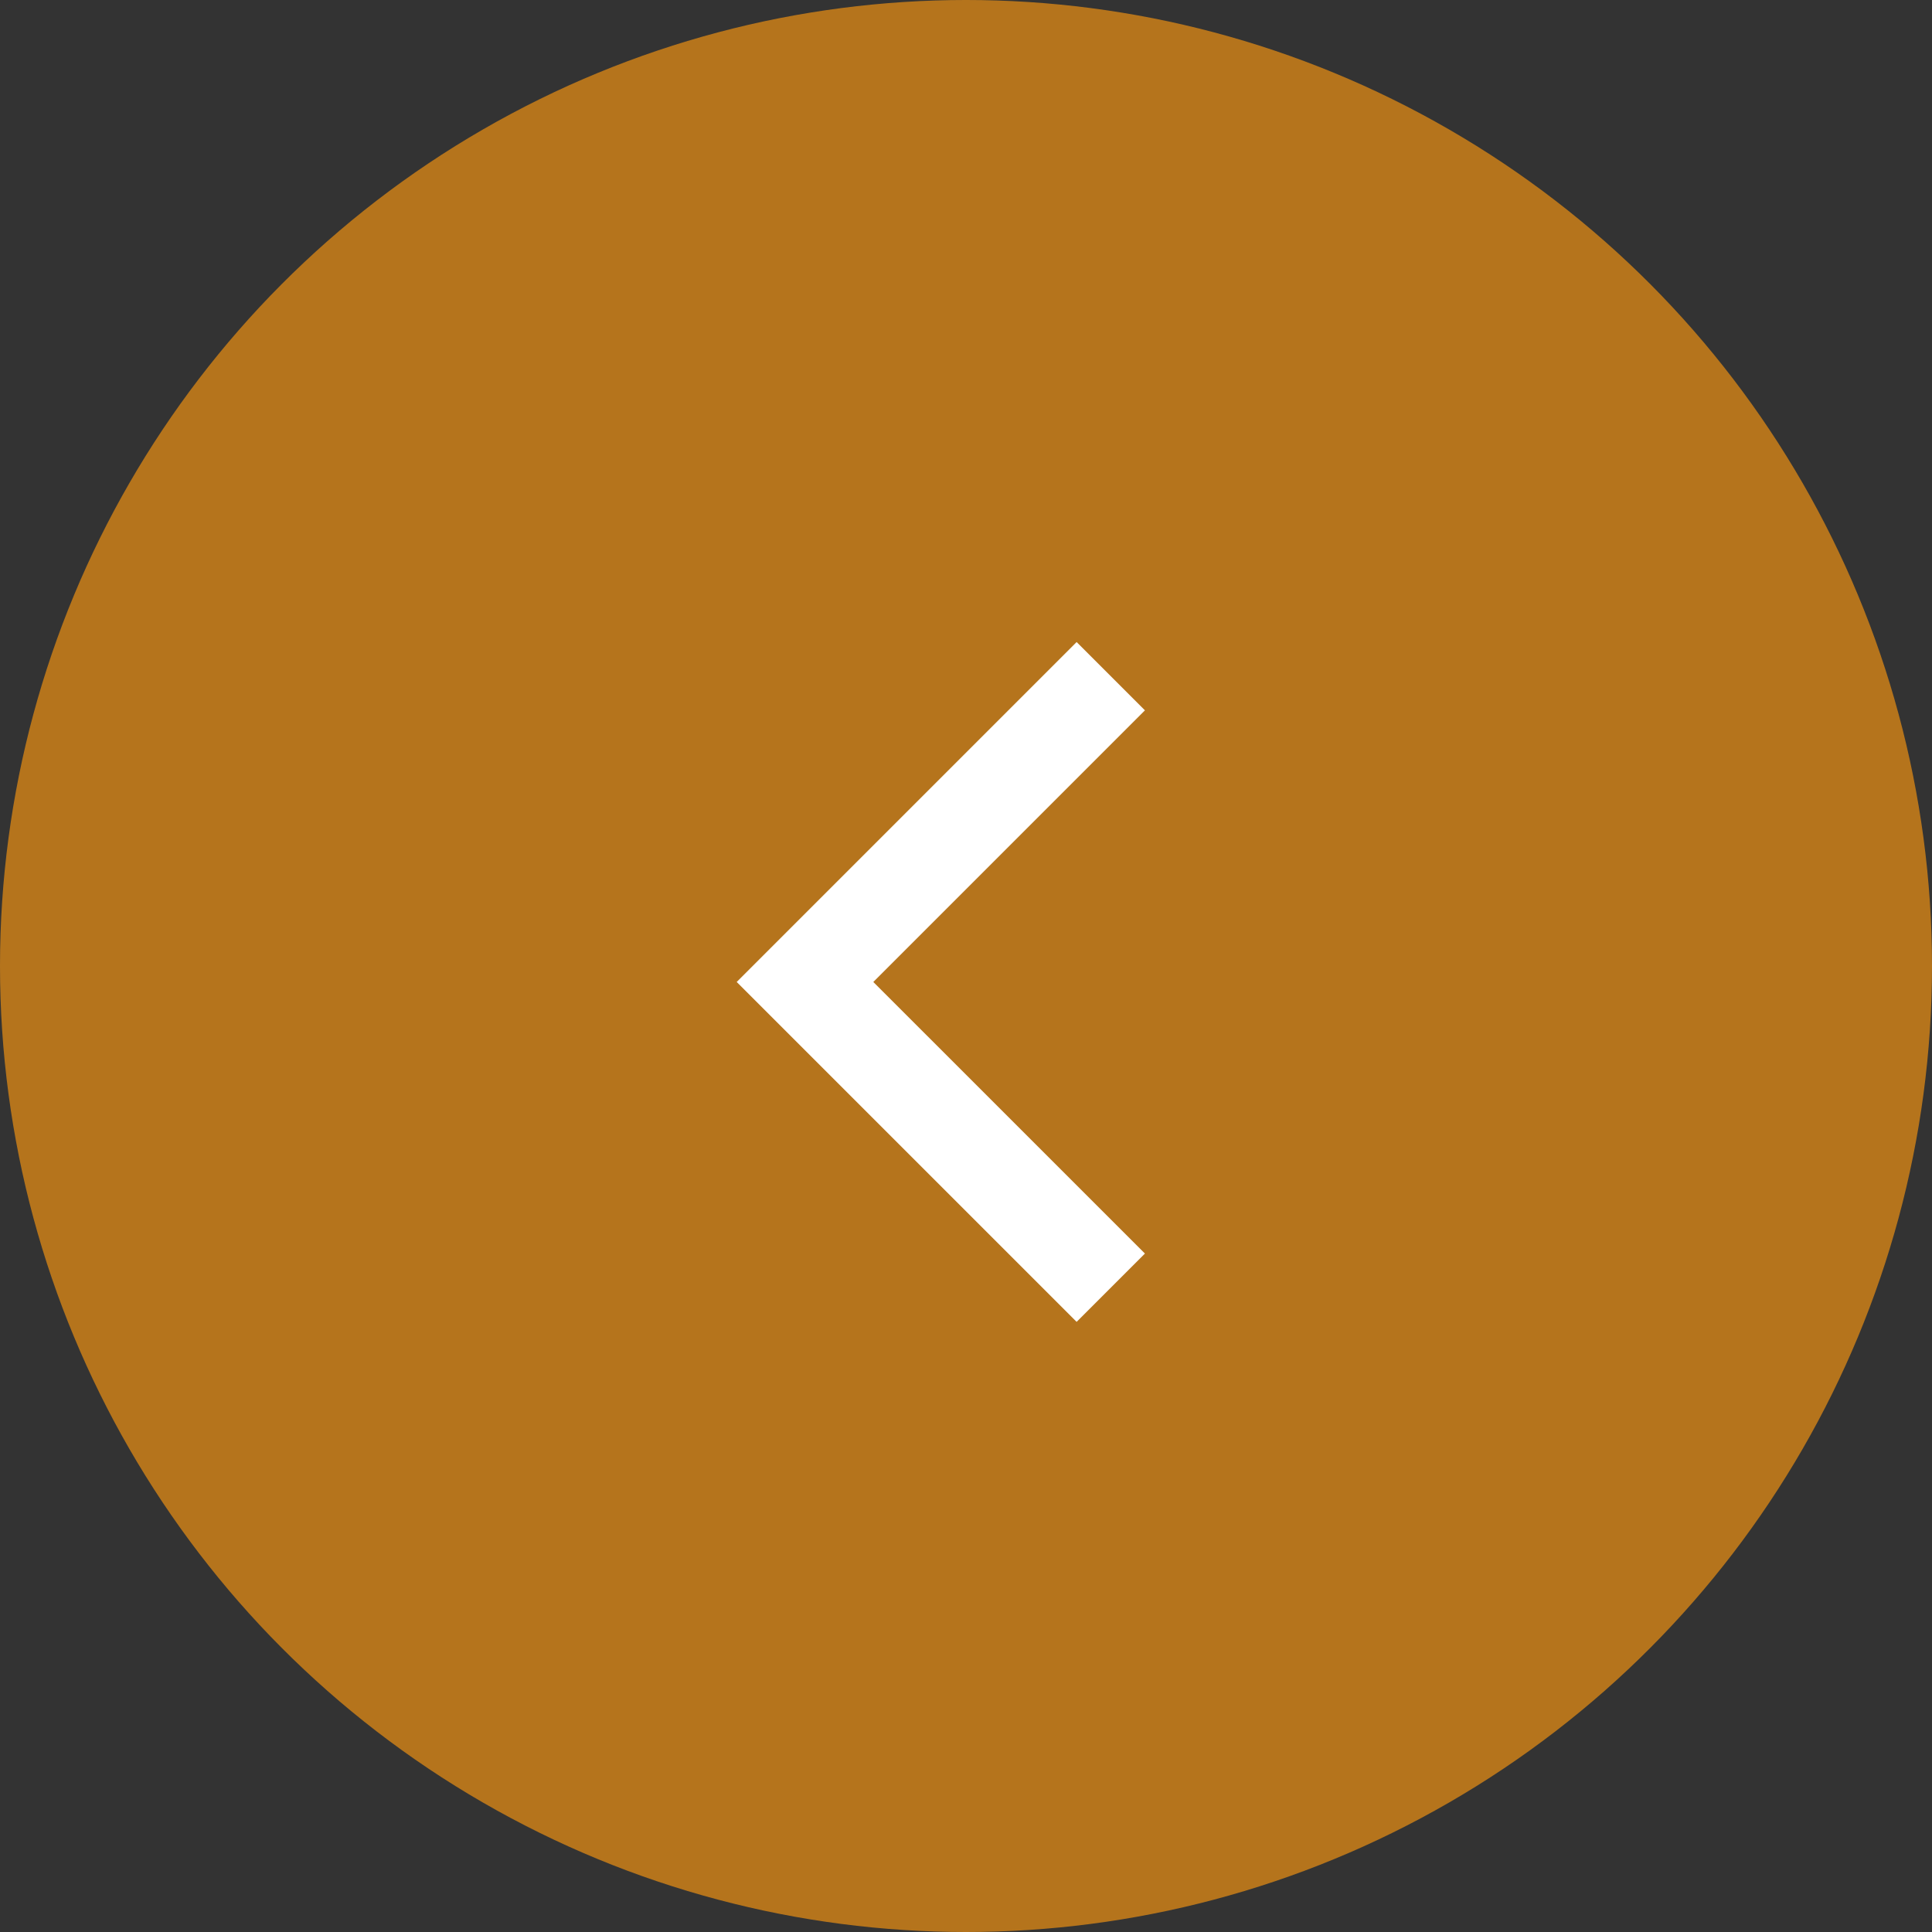 <svg width="60" height="60" viewBox="0 0 60 60" fill="none" xmlns="http://www.w3.org/2000/svg">
<rect x="0" y="0" width="60" height="60" fill="#333333" stroke="none"/>
<circle cx="30" cy="30" r="30" fill="#D68517" fill-opacity="0.8"/>
<path d="M34.496 21L25 30.496L34.496 39.991" stroke="white" stroke-width="3"/>
</svg>
